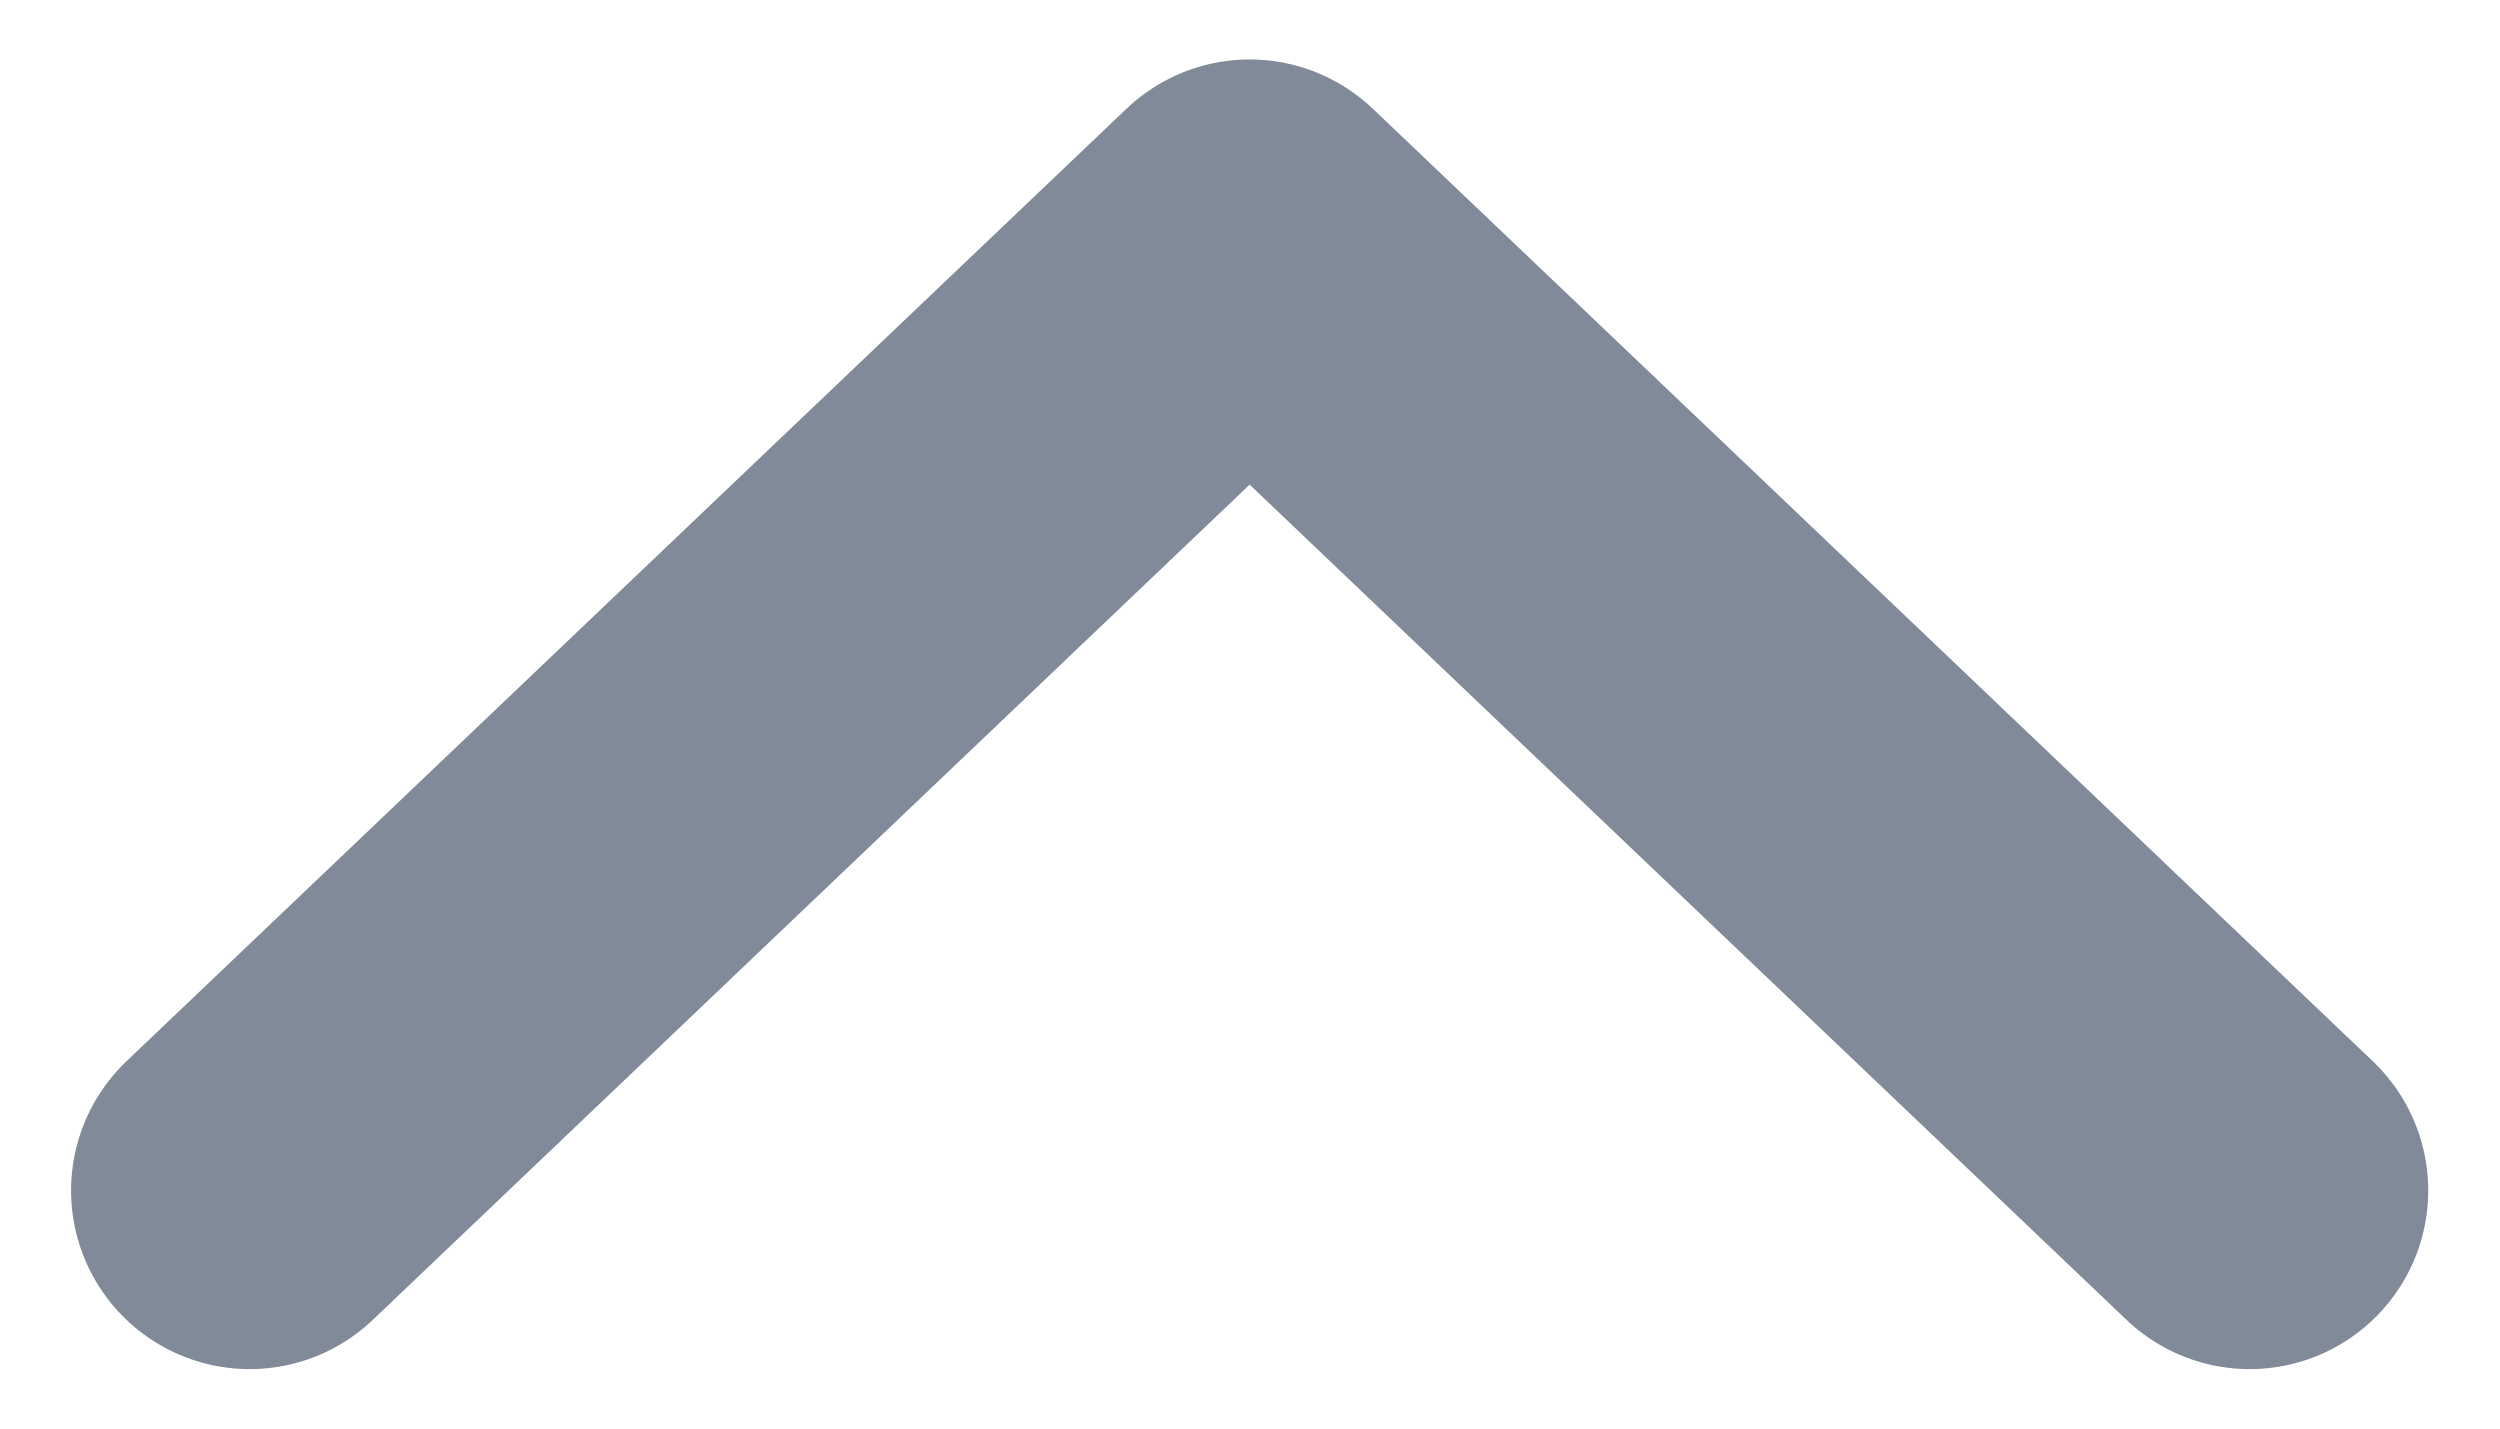 <svg width="14" height="8" fill="none" xmlns="http://www.w3.org/2000/svg">
    <path d="M1.398 6.667l5.6-5.334 5.6 5.334" stroke="#808A98" stroke-width="2" stroke-linecap="round" stroke-linejoin="round"/>
</svg>
